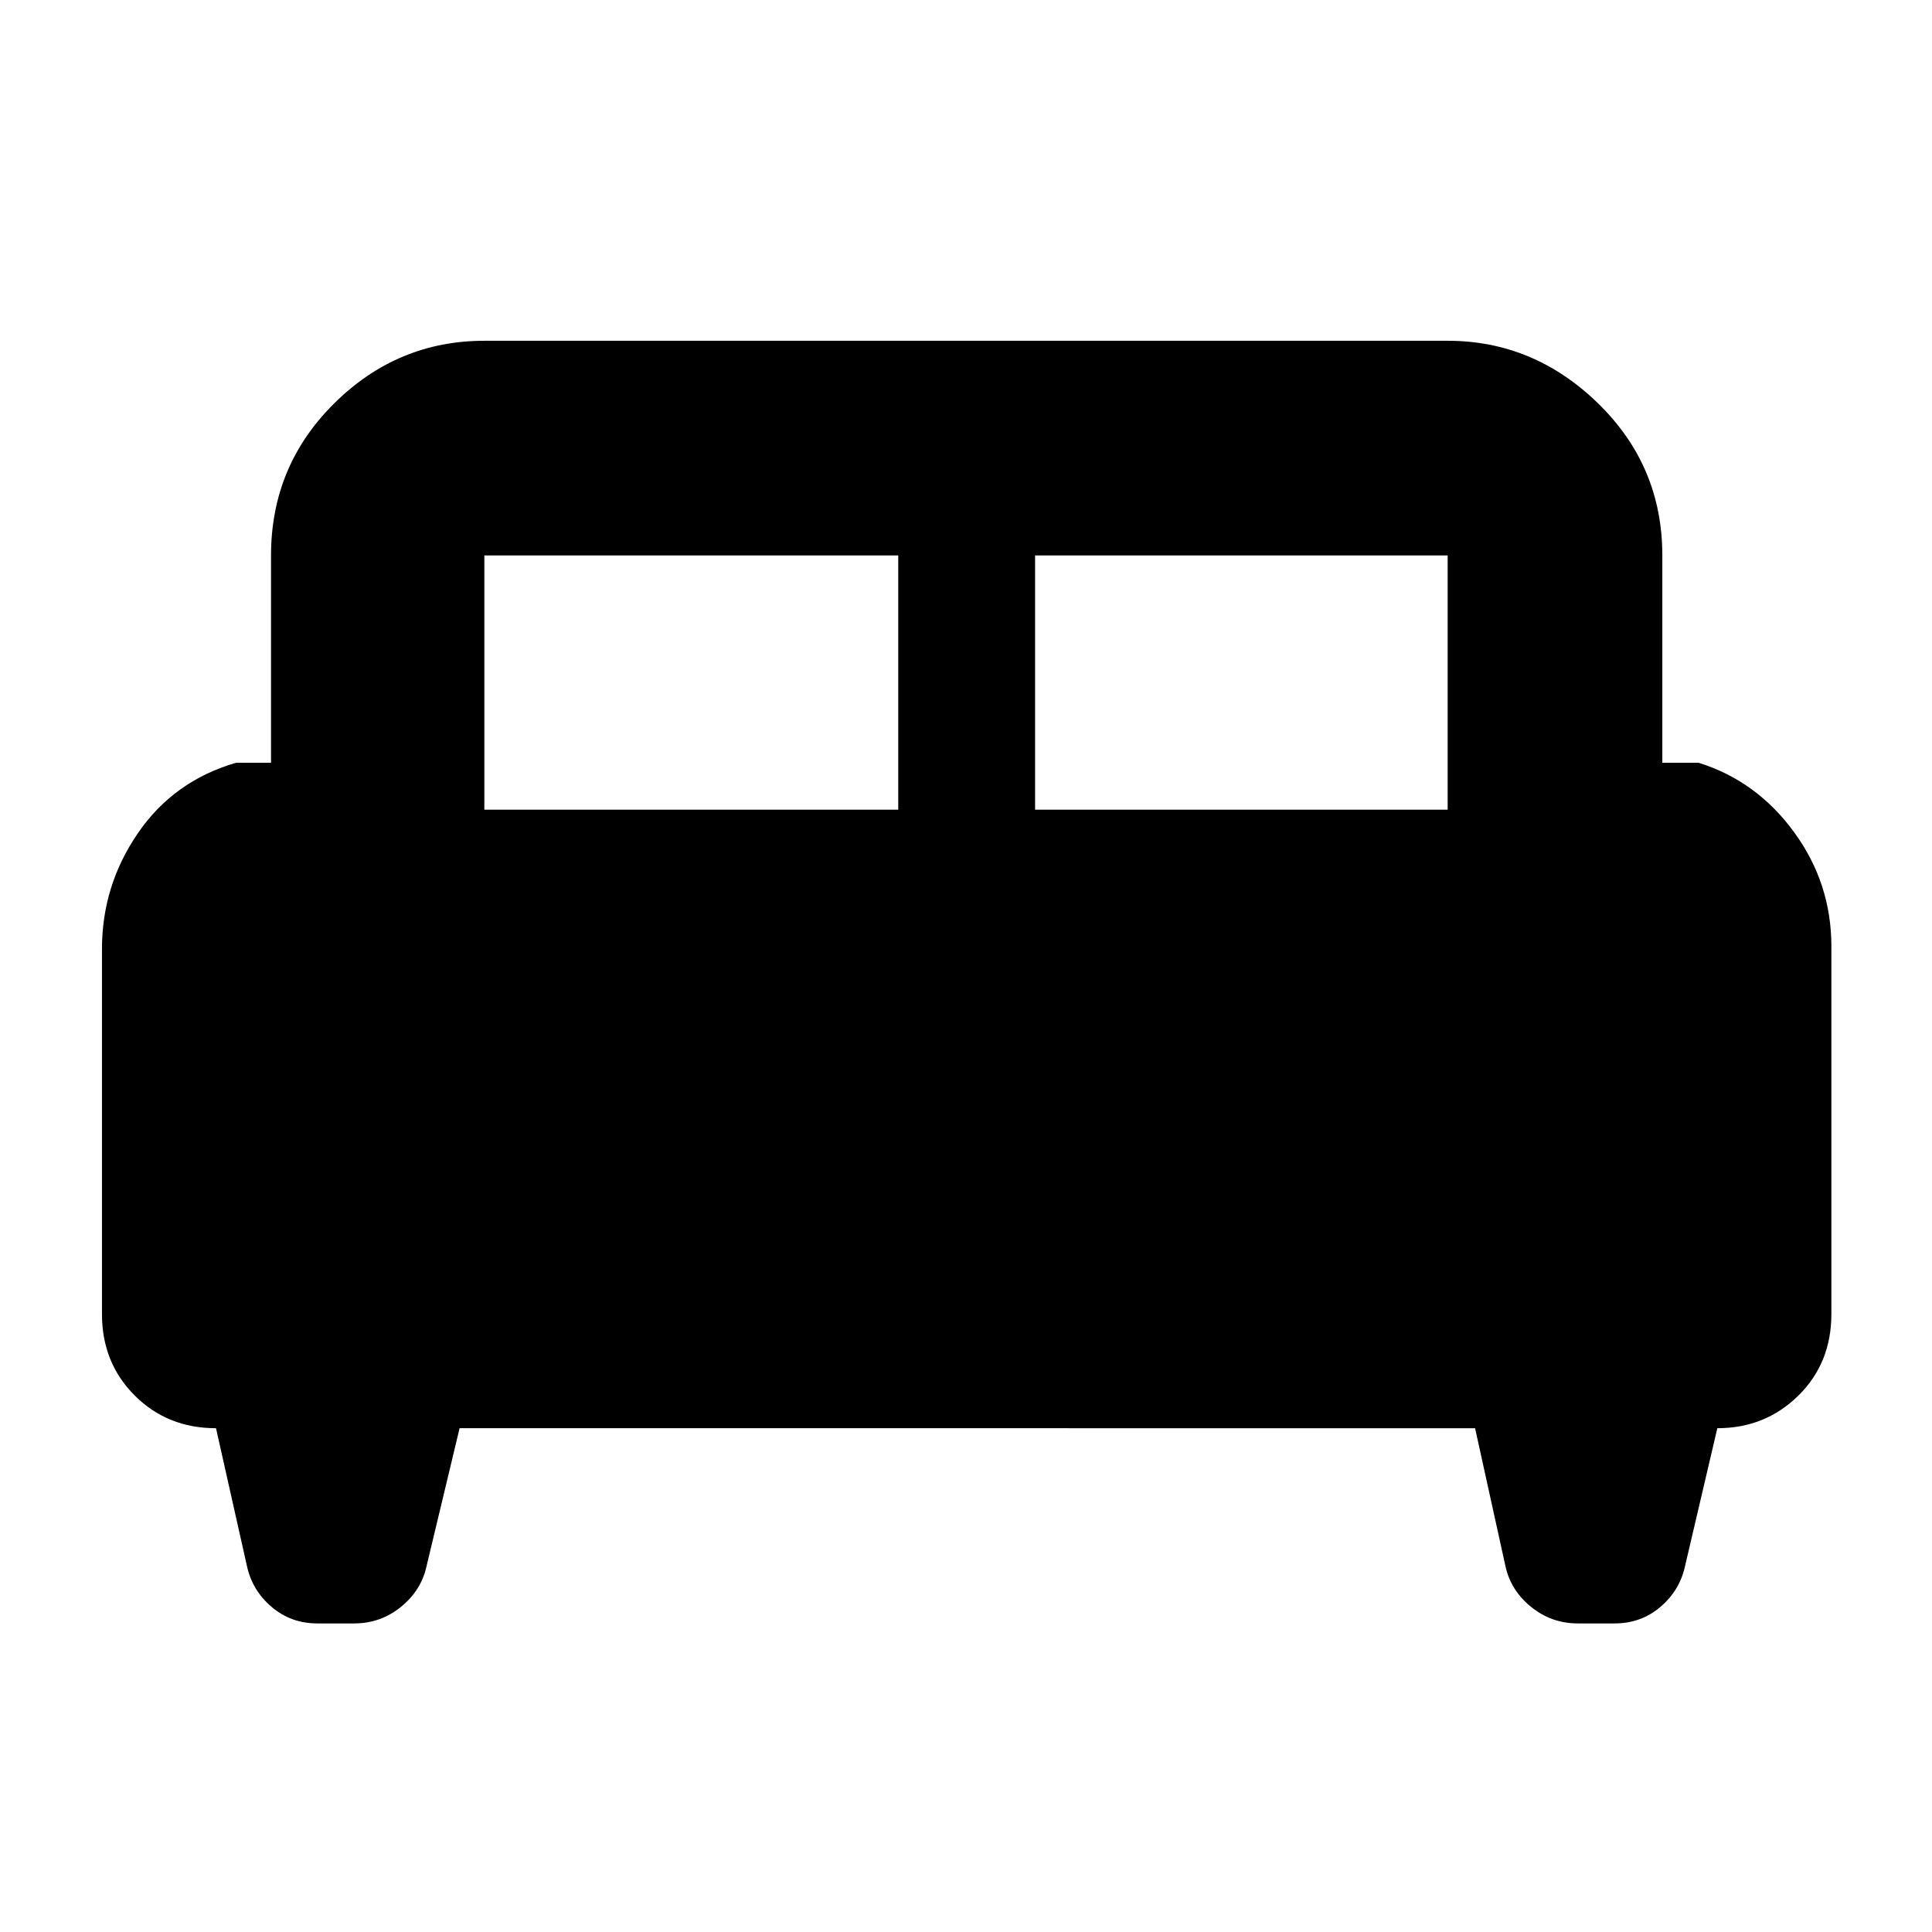 <svg xmlns="http://www.w3.org/2000/svg" height="40" viewBox="0 -960 960 960" width="40"><path d="M50.67-488.52q0-31.41 17.83-57.45Q86.33-572 117.33-581h17.34v-103q0-44.47 31.4-75.57 31.4-31.1 74.6-31.1h478.66q42.81 0 74.74 31.1Q826-728.47 826-684v103h18q28.83 9 47.42 34.42Q910-521.17 910-489.77v182.71q0 24.39-16.44 40.56-16.45 16.17-40.23 16.17l-16 68.33q-2.59 12.18-12.24 20.42-9.65 8.25-22.76 8.25H784q-13.11 0-23.26-8.25Q750.59-169.82 748-182l-15.04-68.33H228.37L212-182q-2.59 12.18-12.74 20.42-10.15 8.25-23.26 8.25h-18.33q-13.11 0-22.76-8.25-9.65-8.24-12.24-20.42l-15.34-68.33q-24.14 0-40.4-16.26Q50.67-282.85 50.67-307v-181.52Zm463.66-69.15h205V-684h-205v126.33Zm-273.66 0h205.66V-684H240.67v126.33Z"/></svg>